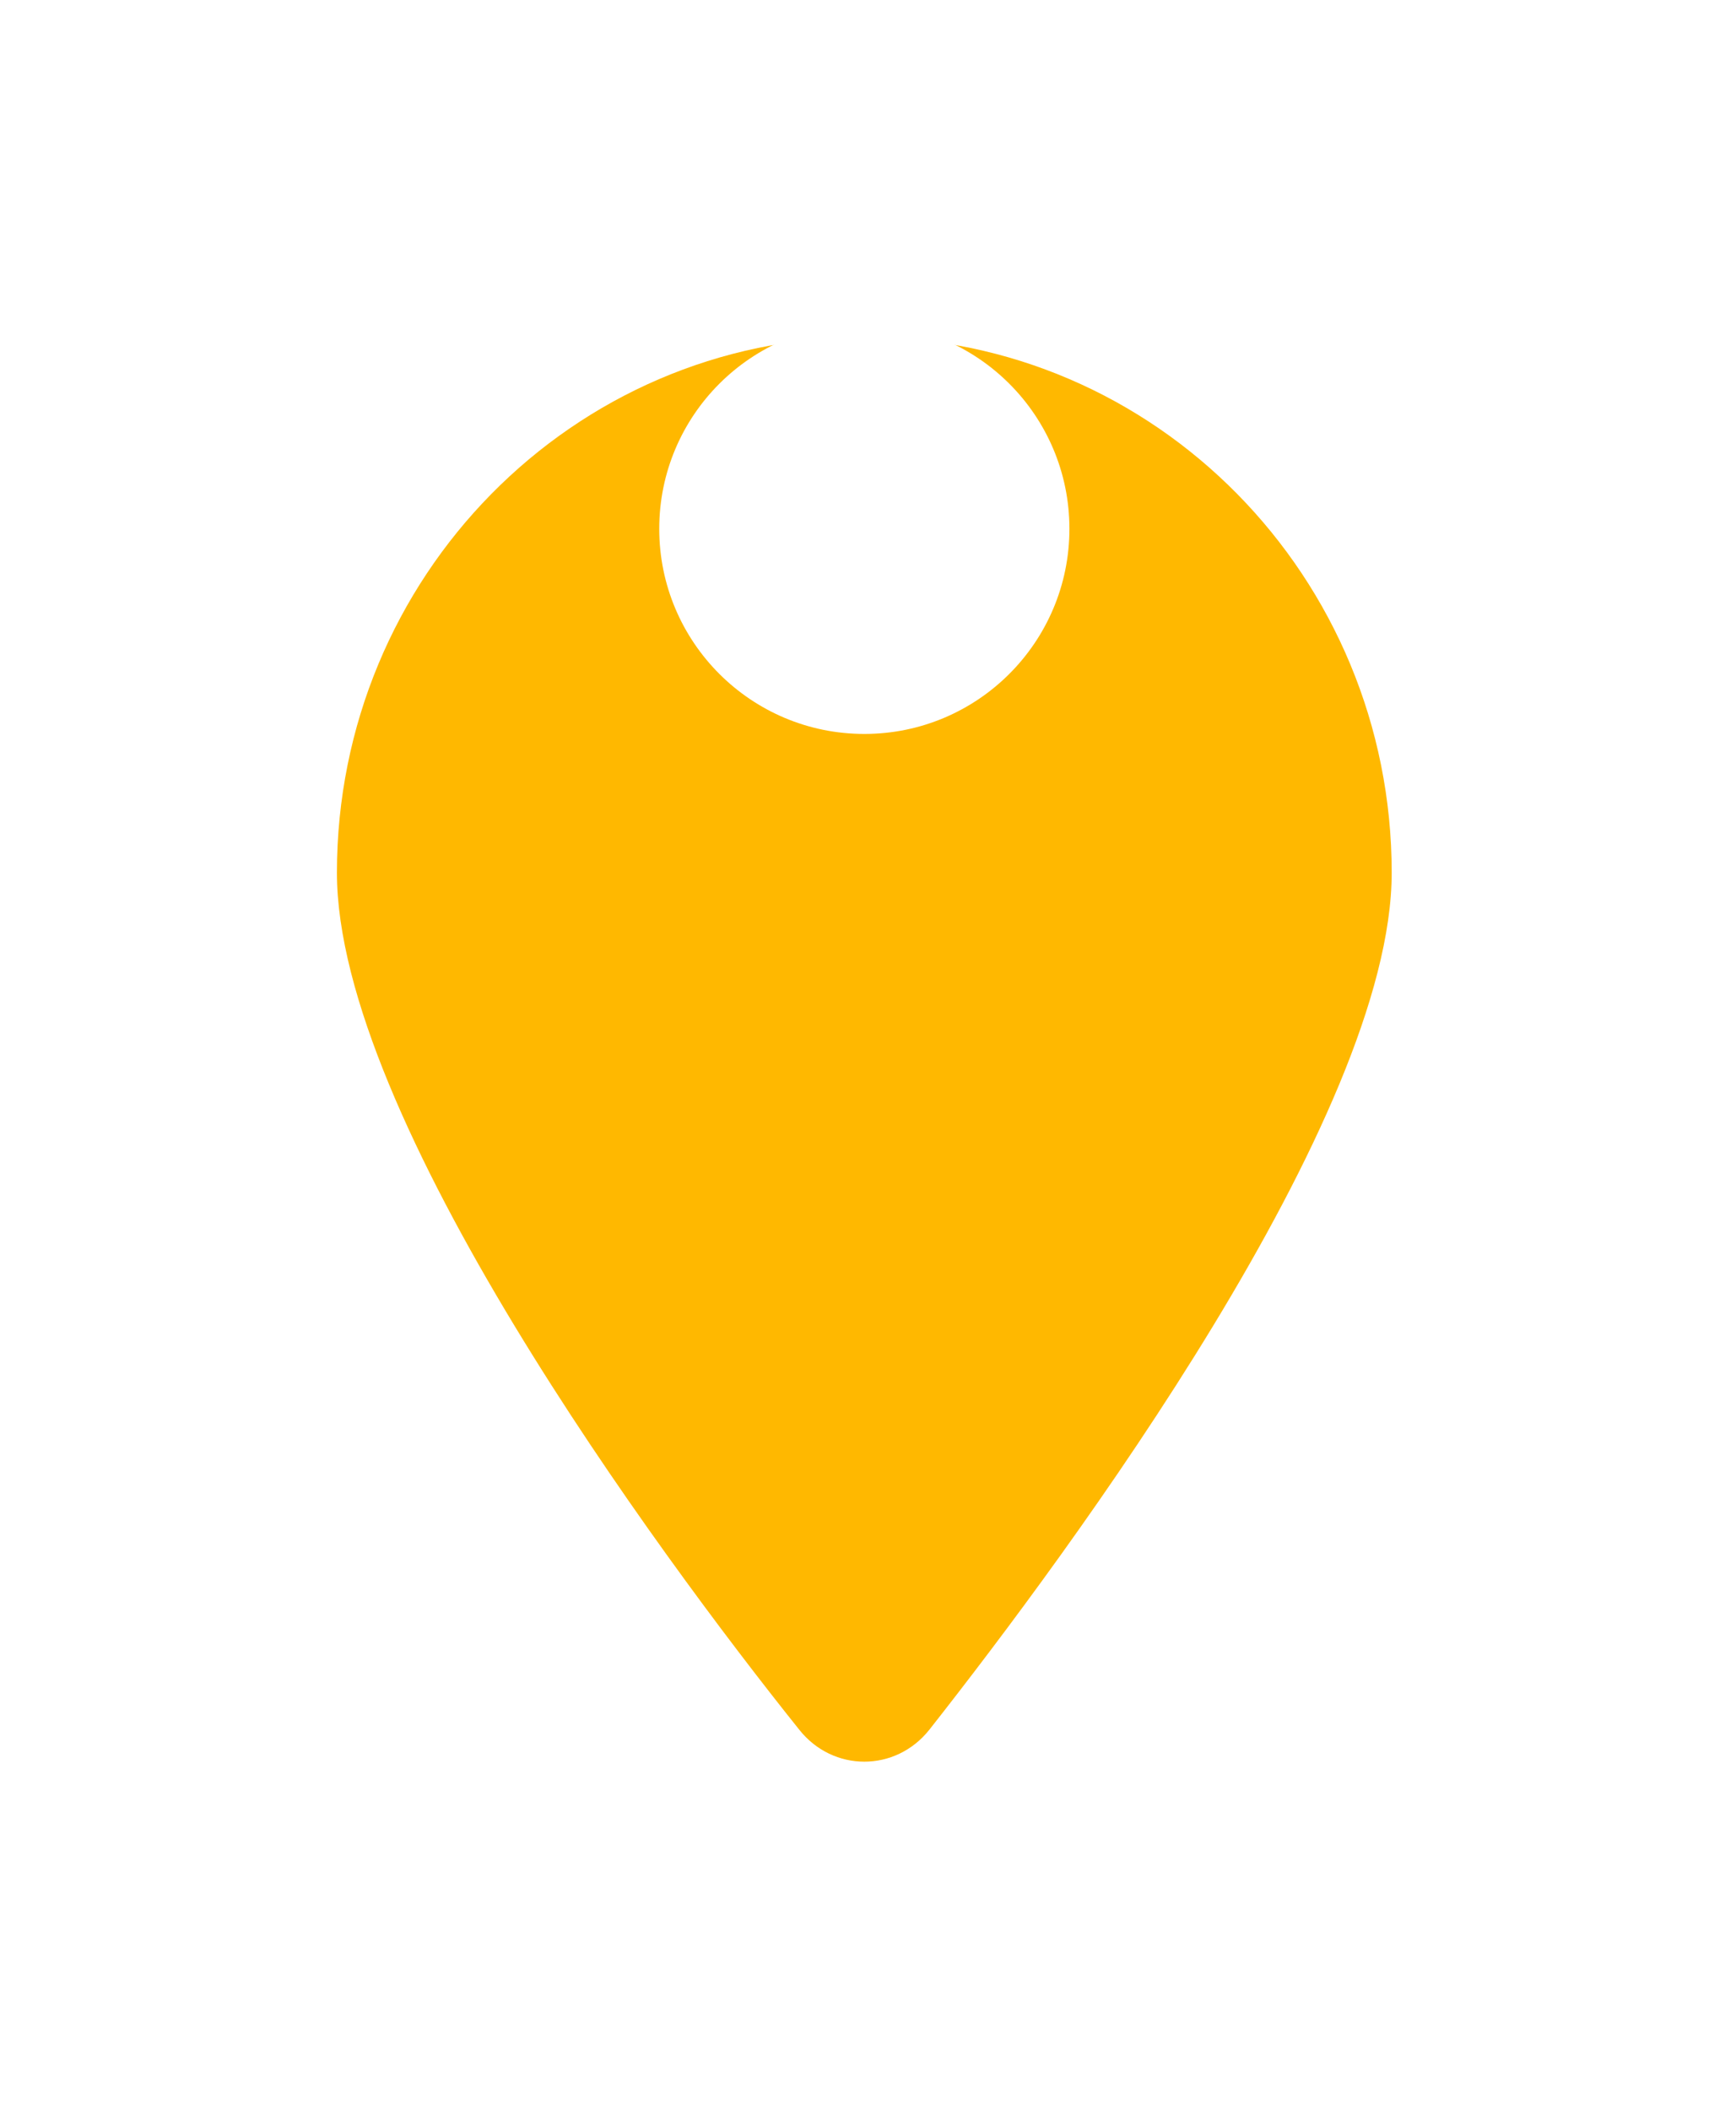 <svg xmlns="http://www.w3.org/2000/svg" width="79" height="96" viewBox="0 0 79 96" fill="none">
  <g filter="url(#filter0_d_105_8078)">
    <path d="M63.332 24.705C63.332 35.798 48.707 55.547 42.294 63.696C40.757 65.638 37.907 65.638 36.37 63.696C29.845 55.547 15.332 35.798 15.332 24.705C15.332 11.246 26.077 0.336 39.332 0.336C52.582 0.336 63.332 11.246 63.332 24.705Z" fill="#FFB800"/>
  </g>
  <circle cx="39.333" cy="24.06" r="9.333" fill="white"/>
  <defs>
    <filter id="filter0_d_105_8078" x="0.332" y="0.336" width="78" height="94.816" filterUnits="userSpaceOnUse" color-interpolation-filters="sRGB">
      <feFlood flood-opacity="0" result="BackgroundImageFix"/>
      <feColorMatrix in="SourceAlpha" type="matrix" values="0 0 0 0 0 0 0 0 0 0 0 0 0 0 0 0 0 0 127 0" result="hardAlpha"/>
      <feOffset dy="15"/>
      <feGaussianBlur stdDeviation="7.5"/>
      <feComposite in2="hardAlpha" operator="out"/>
      <feColorMatrix type="matrix" values="0 0 0 0 0.338 0 0 0 0 0.125 0 0 0 0 0.006 0 0 0 0.19 0"/>
      <feBlend mode="normal" in2="BackgroundImageFix" result="effect1_dropShadow_105_8078"/>
      <feBlend mode="normal" in="SourceGraphic" in2="effect1_dropShadow_105_8078" result="shape"/>
    </filter>
  </defs>
</svg>